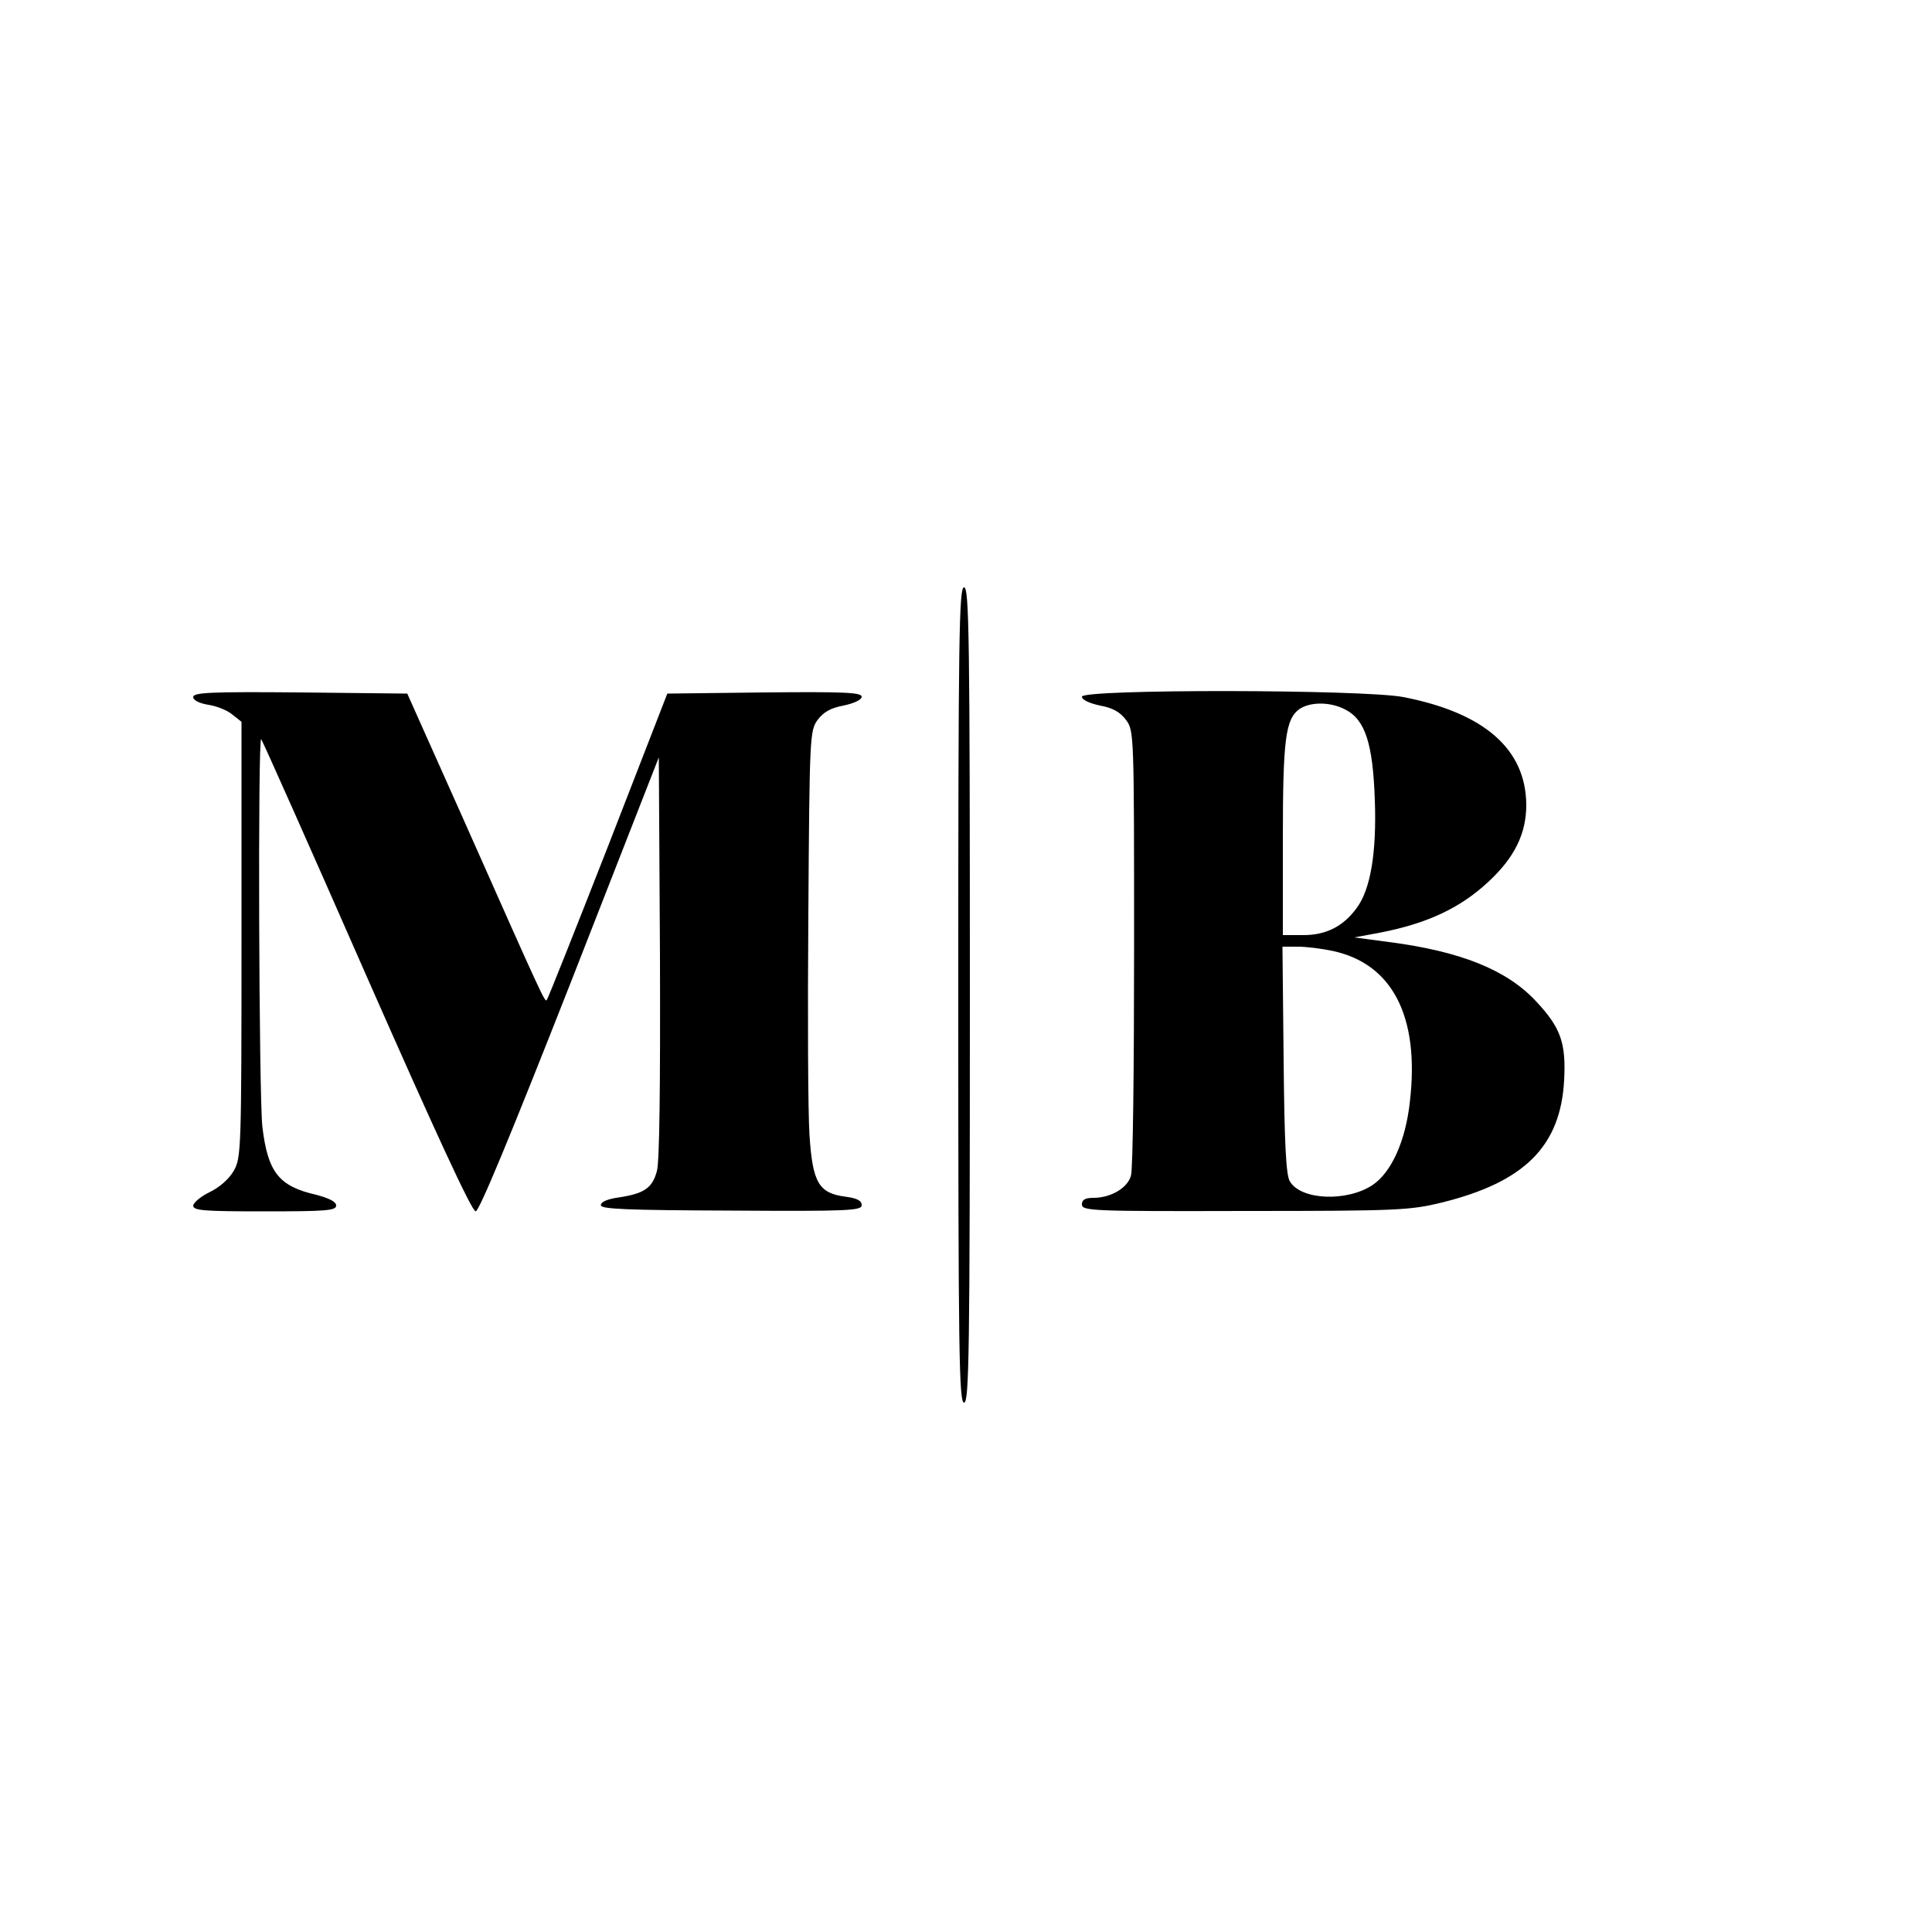 <?xml version="1.0" standalone="no"?>
<!DOCTYPE svg PUBLIC "-//W3C//DTD SVG 20010904//EN"
 "http://www.w3.org/TR/2001/REC-SVG-20010904/DTD/svg10.dtd">
<svg version="1.0" xmlns="http://www.w3.org/2000/svg"
 width="500pt" height="500pt" viewBox="0 0 500 500"
 preserveAspectRatio="xMidYMid meet">

<g transform="translate(0,500) scale(0.1,-0.1)"
fill="#000000" stroke="none">
<path d="M2480 2425 c0 -931 2 -1055 15 -1055 13 0 15 124 15 1055 0 931 -2
1055 -15 1055 -13 0 -15 -124 -15 -1055z"/>
<path d="M500 3196 c0 -8 15 -16 39 -20 21 -3 49 -14 62 -25 l24 -19 0 -564
c0 -546 -1 -564 -20 -598 -12 -21 -37 -43 -62 -55 -23 -11 -42 -27 -43 -35 0
-13 27 -15 185 -15 159 0 185 2 185 15 0 10 -18 19 -52 28 -97 22 -125 59
-139 176 -9 81 -12 1013 -3 1003 3 -3 126 -279 273 -614 174 -395 272 -608
282 -608 9 0 89 193 244 587 l230 588 3 -516 c1 -335 -1 -530 -8 -555 -12 -44
-33 -58 -99 -68 -28 -4 -46 -11 -46 -20 0 -10 63 -13 338 -14 304 -2 337 0
337 14 0 12 -12 18 -42 22 -69 9 -85 36 -93 159 -4 57 -5 315 -3 575 3 460 4
472 24 500 15 20 34 31 67 37 28 6 47 15 47 23 0 11 -46 13 -251 11 l-252 -3
-153 -394 c-85 -217 -156 -396 -159 -399 -5 -6 -8 0 -218 473 l-143 320 -277
3 c-231 2 -277 0 -277 -12z"/>
<path d="M2800 3197 c0 -8 19 -17 47 -23 33 -6 52 -17 67 -37 21 -28 21 -36
21 -590 0 -309 -3 -574 -8 -589 -8 -32 -52 -58 -97 -58 -22 0 -30 -5 -30 -17
0 -17 27 -18 423 -17 398 0 427 2 509 22 214 53 307 146 316 317 5 97 -9 136
-74 205 -75 80 -194 128 -379 152 l-90 12 65 12 c124 24 209 64 282 132 68 63
98 125 98 199 -1 144 -108 238 -318 279 -104 20 -832 21 -832 1z m681 -33 c52
-26 72 -88 77 -234 5 -136 -11 -232 -47 -280 -34 -47 -79 -70 -137 -70 l-54 0
0 248 c0 260 7 311 43 337 28 19 80 19 118 -1z m-32 -625 c154 -33 225 -169
200 -388 -11 -104 -48 -185 -97 -218 -67 -44 -186 -39 -214 10 -10 16 -14 102
-16 315 l-3 292 40 0 c22 0 62 -5 90 -11z"/>
</g>
</svg>
